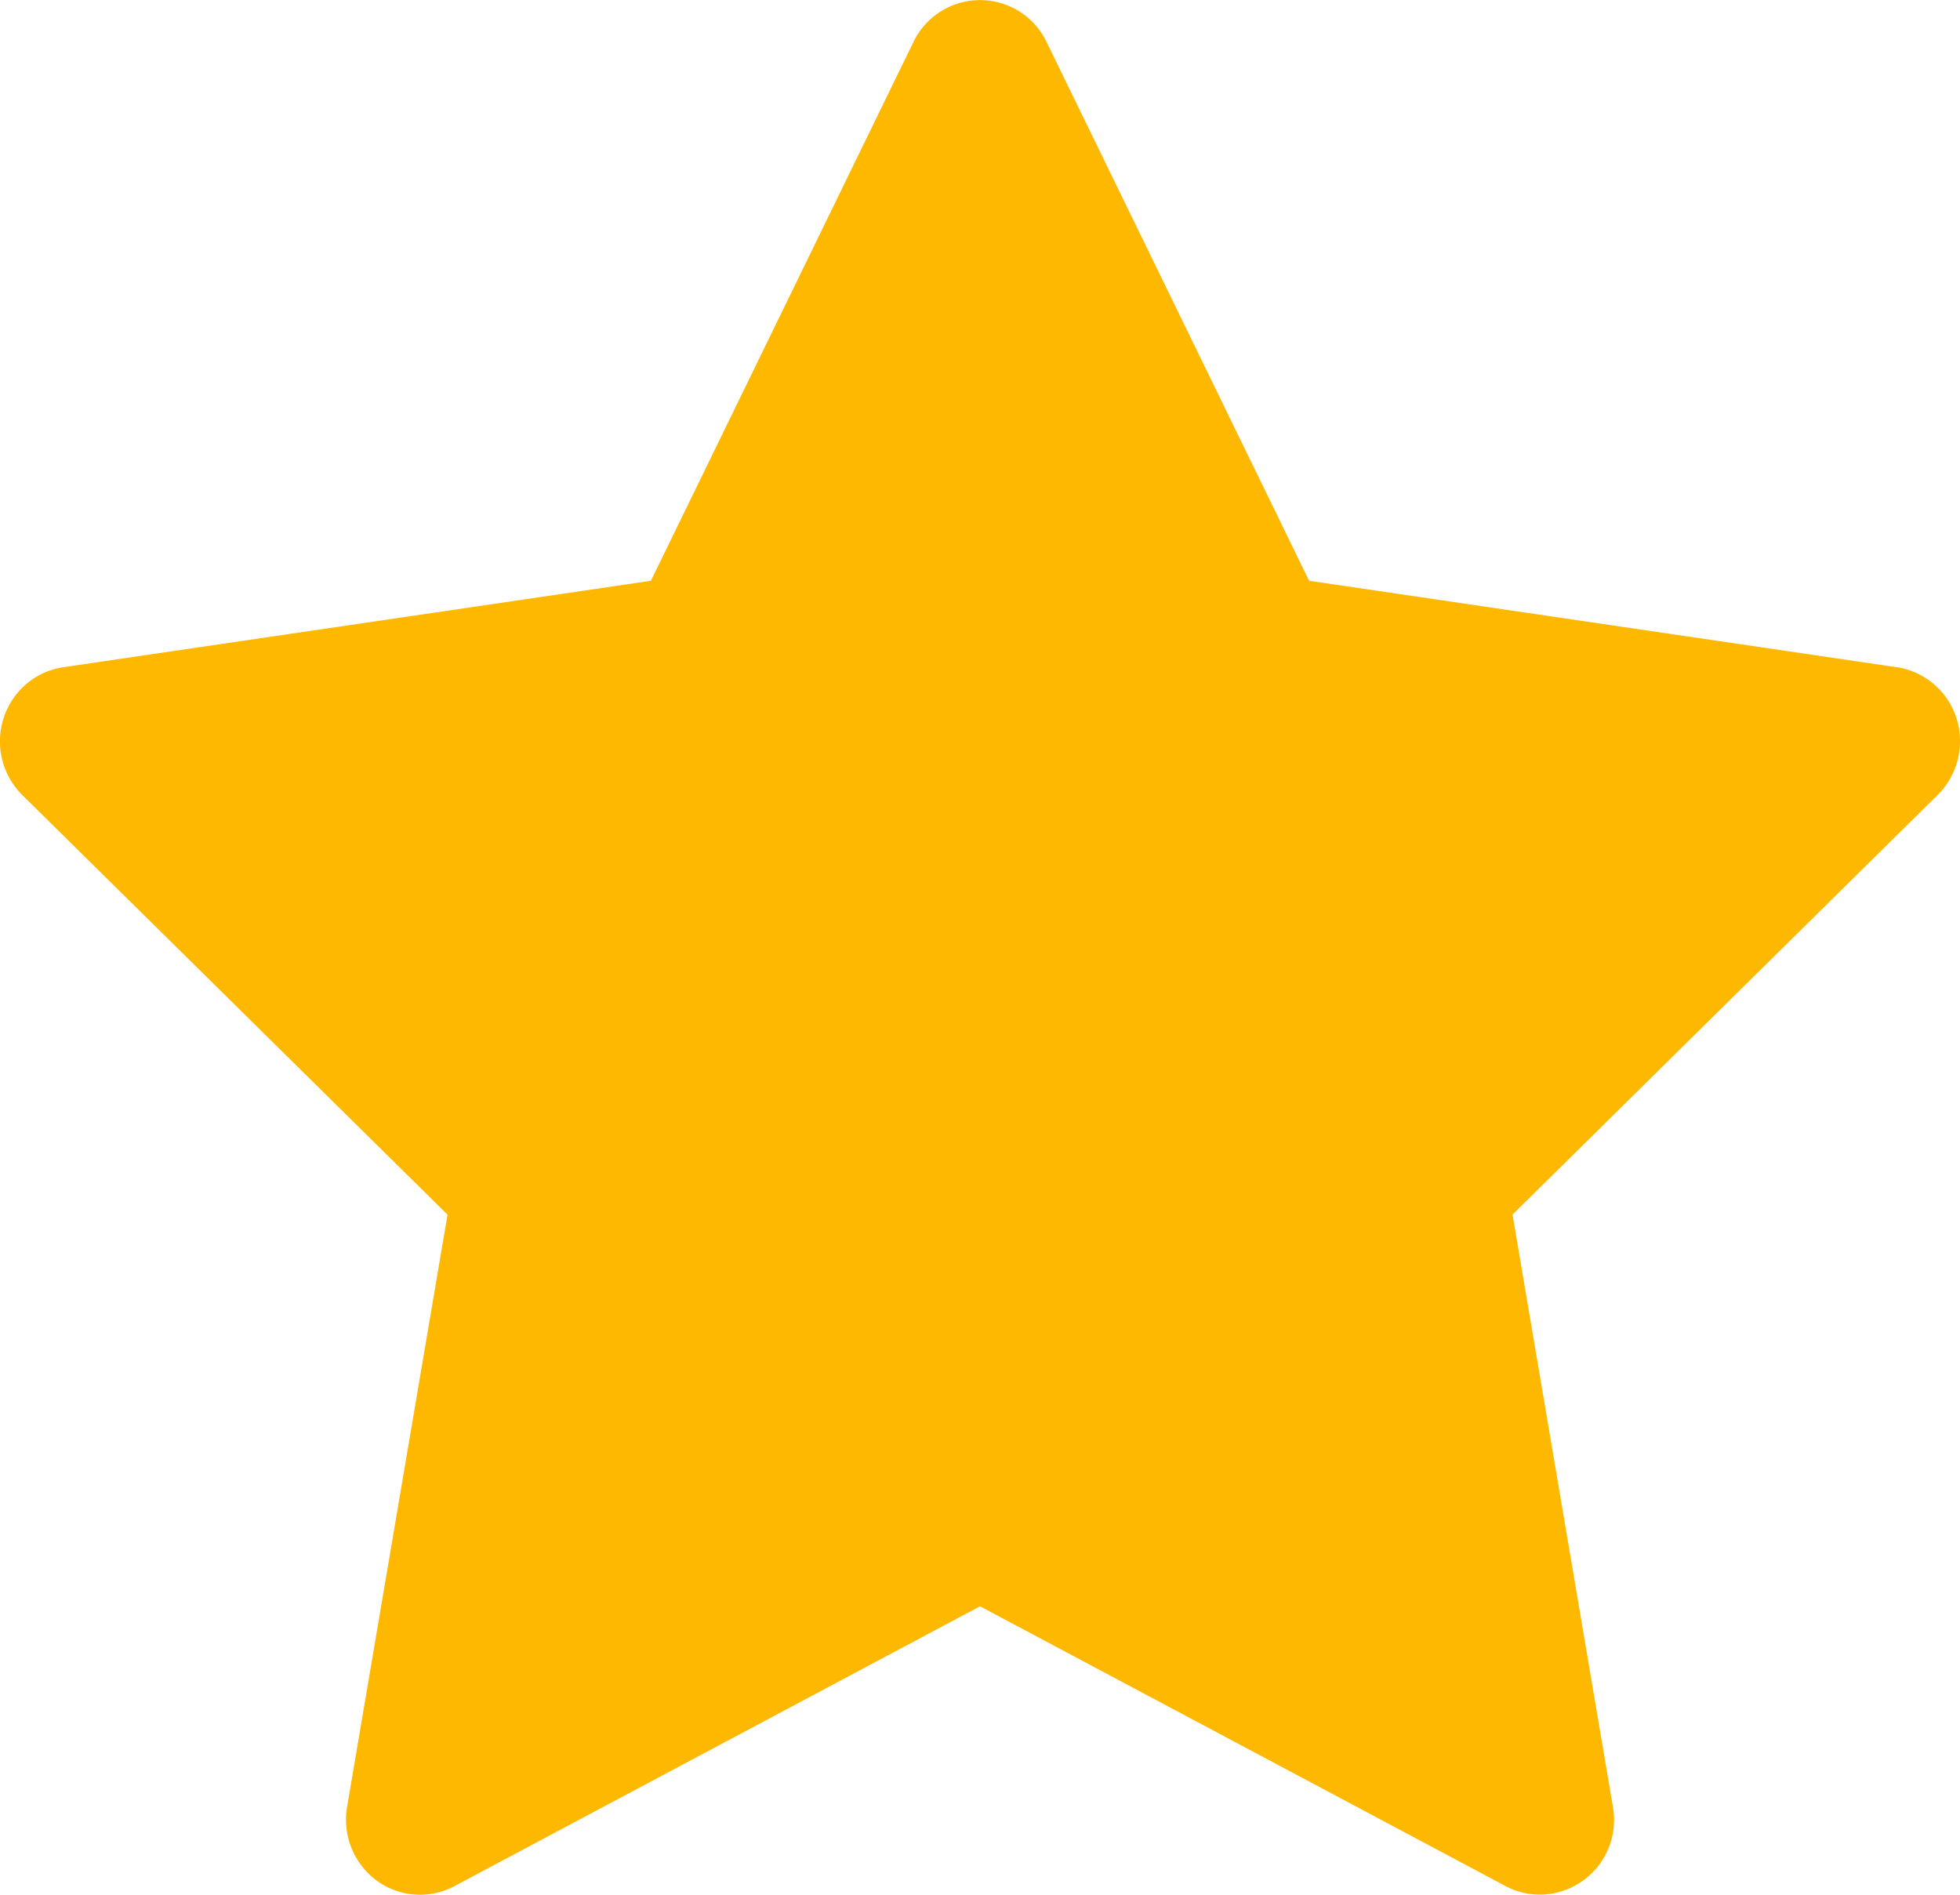 <svg xmlns="http://www.w3.org/2000/svg" width="30" height="29" fill="none" viewBox="0 0 30 29">
  <path fill="#FFB800" d="m29.03 10.212-8.993-1.323-4.02-8.25a1.134 1.134 0 0 0-.514-.52 1.132 1.132 0 0 0-1.52.52l-4.02 8.25L.97 10.212a1.127 1.127 0 0 0-.648.333 1.157 1.157 0 0 0 .02 1.624l6.508 6.422-1.538 9.068a1.159 1.159 0 0 0 .45 1.122 1.123 1.123 0 0 0 1.194.087L15 24.585l8.044 4.282c.22.118.475.157.72.114a1.144 1.144 0 0 0 .924-1.323l-1.537-9.068 6.506-6.422a1.15 1.15 0 0 0 .33-.656 1.141 1.141 0 0 0-.957-1.301Z"/>
</svg>
